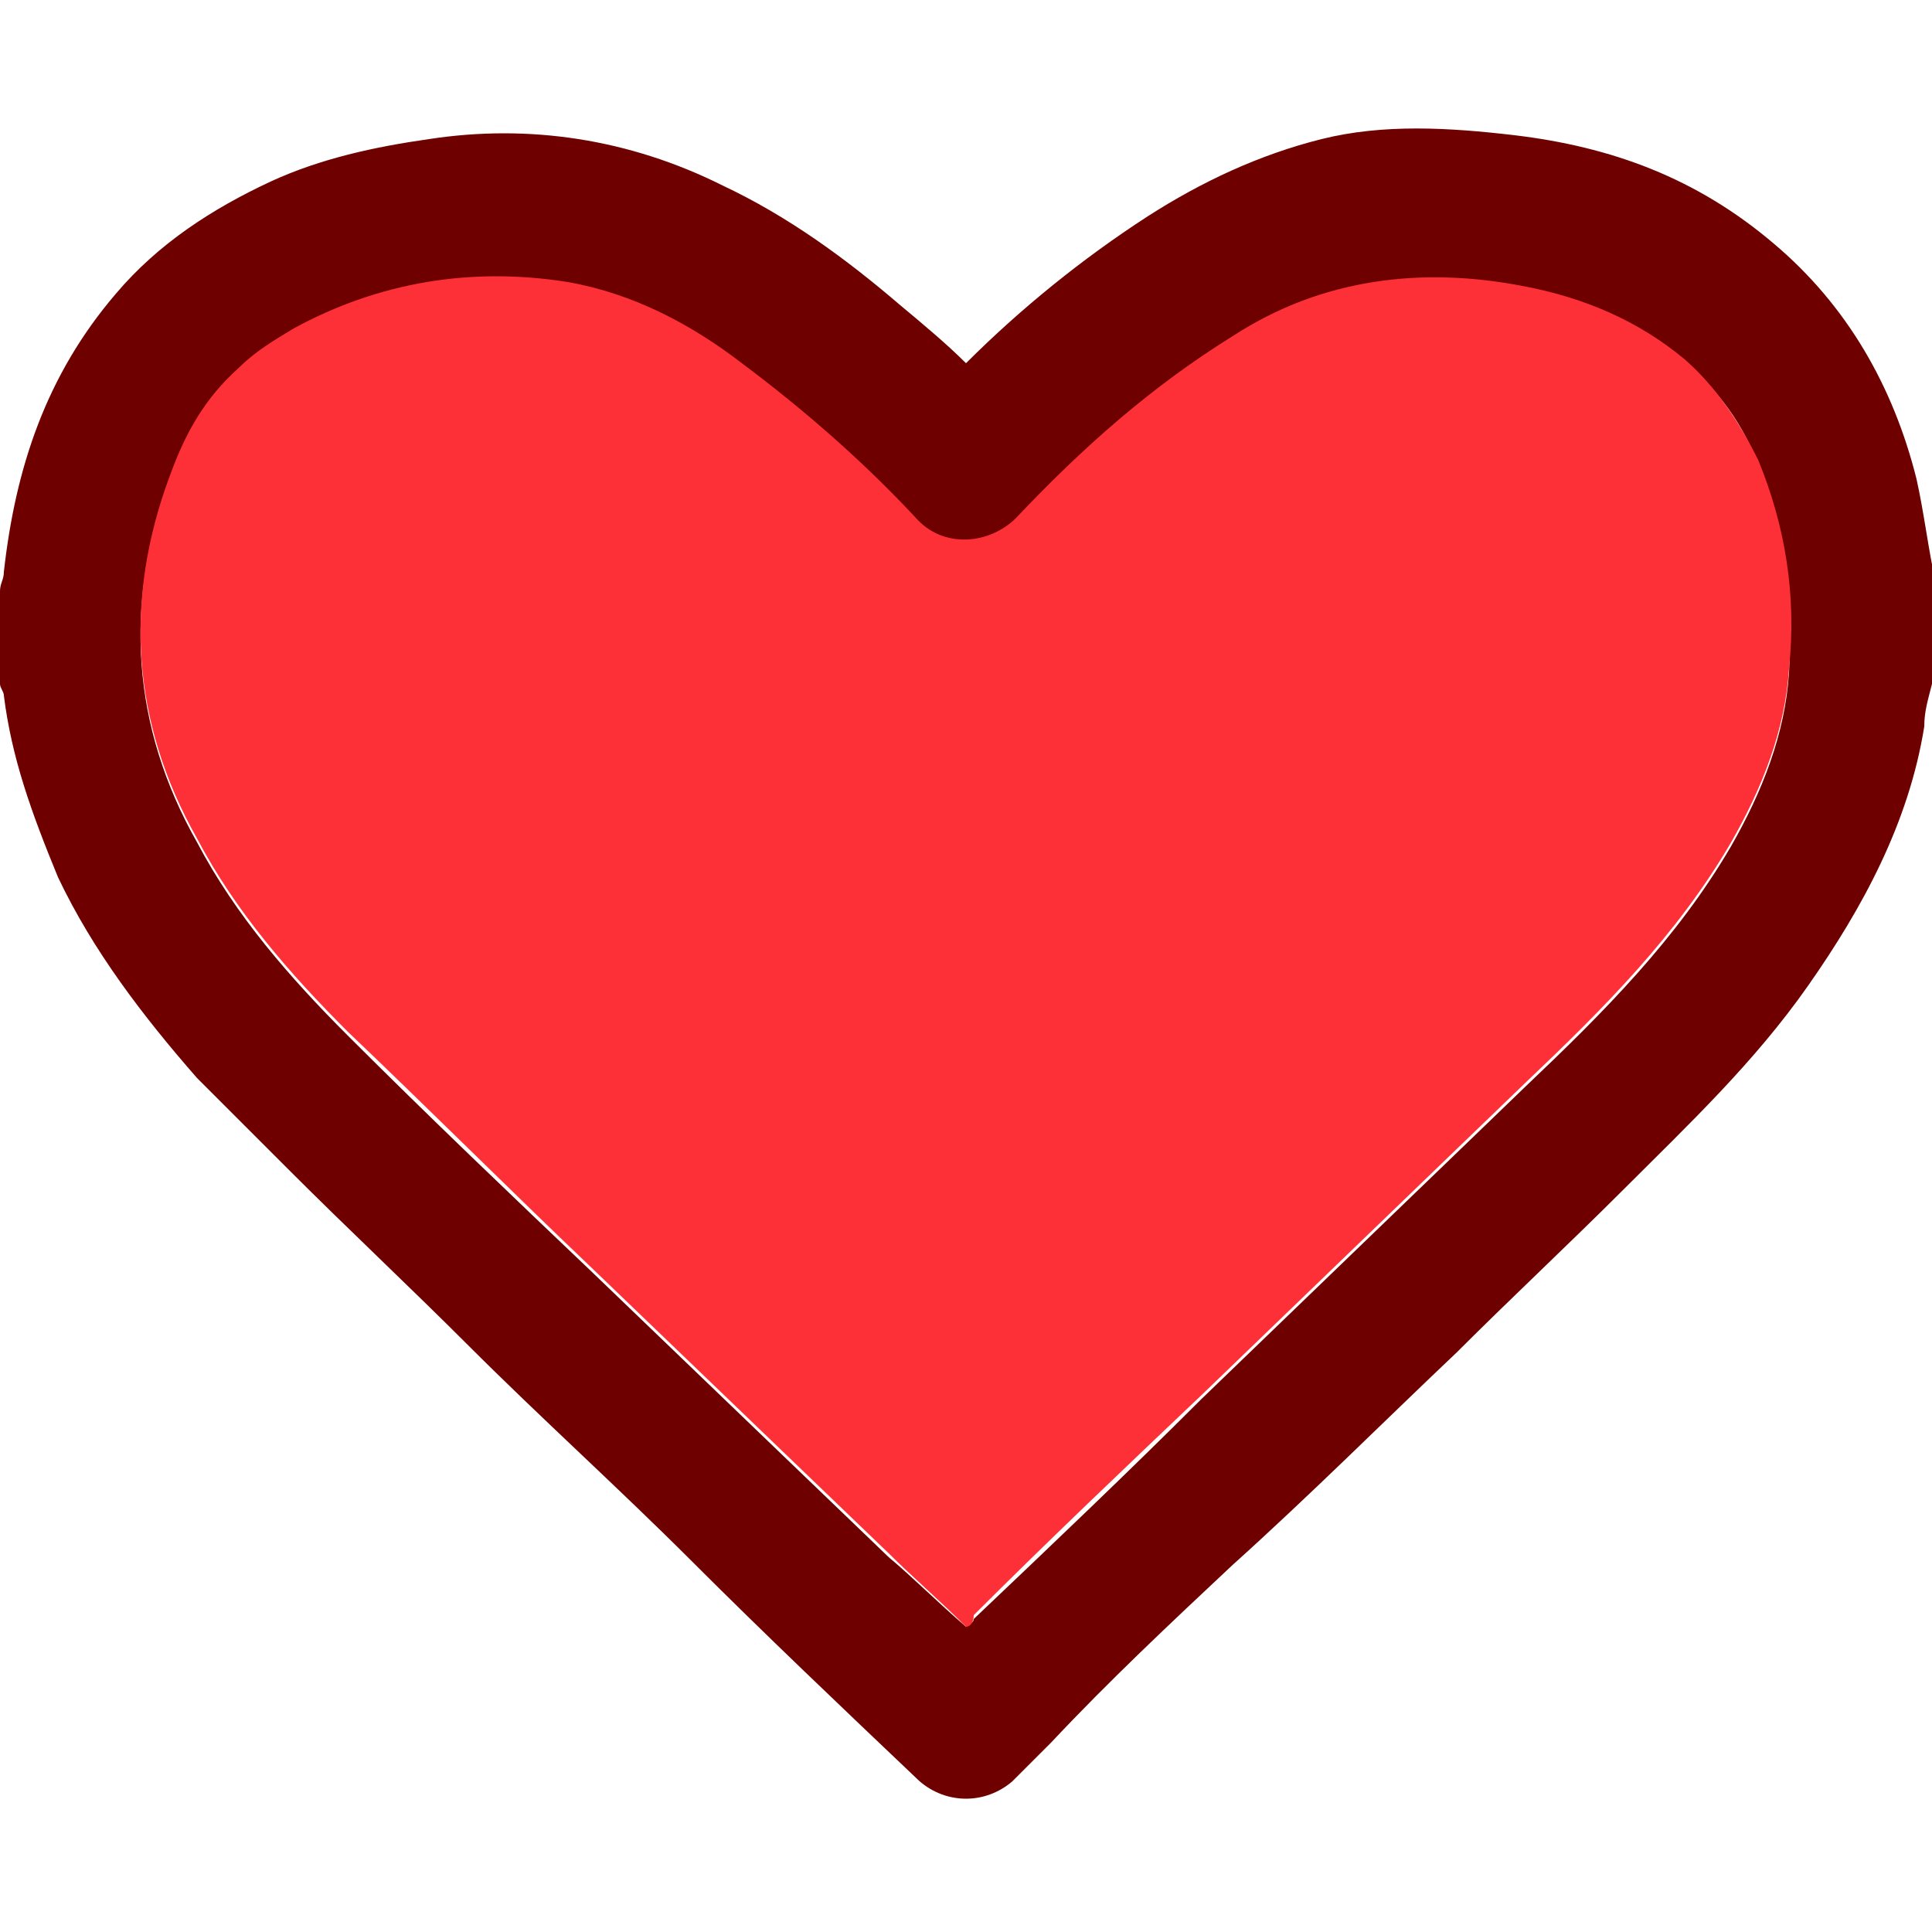 <?xml version="1.0" encoding="utf-8"?>
<!-- Generator: Adobe Illustrator 19.0.0, SVG Export Plug-In . SVG Version: 6.00 Build 0)  -->
<svg version="1.1" id="Layer_1" xmlns="http://www.w3.org/2000/svg" xmlns:xlink="http://www.w3.org/1999/xlink" x="0px" y="0px"
	 viewBox="0 0 50 50" style="enable-background:new 0 0 50 50;" xml:space="preserve">
<style type="text/css">
	.st0{fill:#6E0000;}
	.st1{fill:#FD3037;}
</style>
<path class="st0" d="M50,17.7c-0.1,0.4-0.2,0.7-0.2,1.1c-0.4,2.5-1.6,4.7-3,6.7c-1.4,2-3.1,3.6-4.8,5.3c-1.4,1.4-2.9,2.8-4.3,4.2
	c-1.9,1.8-3.8,3.7-5.8,5.5c-1.6,1.5-3.2,3-4.7,4.6c-0.3,0.3-0.7,0.7-1,1c-0.7,0.6-1.7,0.6-2.4,0c-2-1.9-4-3.8-5.9-5.7
	c-1.9-1.9-3.9-3.7-5.8-5.6c-1.5-1.5-3.1-3-4.6-4.5c-0.8-0.8-1.6-1.6-2.4-2.4c-1.4-1.6-2.7-3.3-3.6-5.2C0.8,21,0.3,19.6,0.1,18
	c0-0.1-0.1-0.2-0.1-0.3c0-0.8,0-1.6,0-2.4c0-0.2,0.1-0.3,0.1-0.5C0.4,12.1,1.2,9.7,3,7.6c1.1-1.3,2.5-2.2,4-2.9
	c1.3-0.6,2.7-0.9,4.1-1.1c2.6-0.4,5.2,0,7.6,1.2c1.7,0.8,3.2,1.9,4.6,3.1c0.6,0.5,1.2,1,1.7,1.5c1.4-1.4,3-2.7,4.7-3.8
	c1.4-0.9,2.9-1.6,4.5-2c1.6-0.4,3.3-0.3,5-0.1c2.5,0.3,4.7,1.1,6.7,2.8c1.9,1.6,3.1,3.7,3.7,6.1c0.2,0.9,0.3,1.8,0.5,2.7
	C50,16.1,50,16.9,50,17.7z M25,42.1c0.1-0.1,0.2-0.1,0.2-0.2c2-1.9,4-3.8,5.9-5.7c2.8-2.7,5.6-5.4,8.4-8.1c2-1.9,3.9-3.8,5.3-6.2
	c0.8-1.4,1.4-2.9,1.5-4.5c0.1-1.9-0.1-3.7-0.8-5.4c-0.4-1-1-1.9-1.9-2.6c-1.2-1-2.7-1.6-4.2-1.9c-2.7-0.6-5.2-0.2-7.5,1.3
	c-2.1,1.3-3.9,2.9-5.6,4.7c-0.7,0.8-1.9,0.8-2.6,0c-1.4-1.5-2.9-2.9-4.5-4c-1.4-1-2.9-1.8-4.5-2.1c-2.5-0.4-4.9,0-7.1,1.2
	c-0.5,0.3-1,0.6-1.4,1c-0.9,0.7-1.4,1.7-1.8,2.8c-1.2,3.2-1,6.4,0.7,9.4c1,1.9,2.4,3.5,3.9,5c2.1,2.1,4.2,4.1,6.3,6.1
	c2.6,2.5,5.1,4.9,7.7,7.4C23.6,40.8,24.3,41.5,25,42.1z"/>
<path class="st1" d="M25,42.1c-0.7-0.7-1.4-1.3-2-1.9c-2.6-2.5-5.1-4.9-7.7-7.4c-2.1-2-4.2-4.1-6.3-6.1c-1.5-1.5-2.9-3.1-3.9-5
	c-1.7-3-1.9-6.2-0.7-9.4c0.4-1.1,0.9-2,1.8-2.8c0.4-0.4,0.9-0.7,1.4-1c2.2-1.2,4.6-1.6,7.1-1.2c1.7,0.3,3.2,1.1,4.5,2.1
	c1.6,1.2,3.1,2.5,4.5,4c0.7,0.8,1.9,0.7,2.6,0c1.7-1.8,3.5-3.4,5.6-4.7c2.3-1.5,4.9-1.8,7.5-1.3c1.6,0.3,3,0.9,4.2,1.9
	c0.8,0.7,1.4,1.6,1.9,2.6c0.7,1.7,1,3.5,0.8,5.4c-0.1,1.6-0.7,3.1-1.5,4.5c-1.4,2.4-3.3,4.3-5.3,6.2c-2.8,2.7-5.6,5.4-8.4,8.1
	c-2,1.9-4,3.8-5.9,5.7C25.2,42,25.1,42.1,25,42.1z"/>
</svg>
